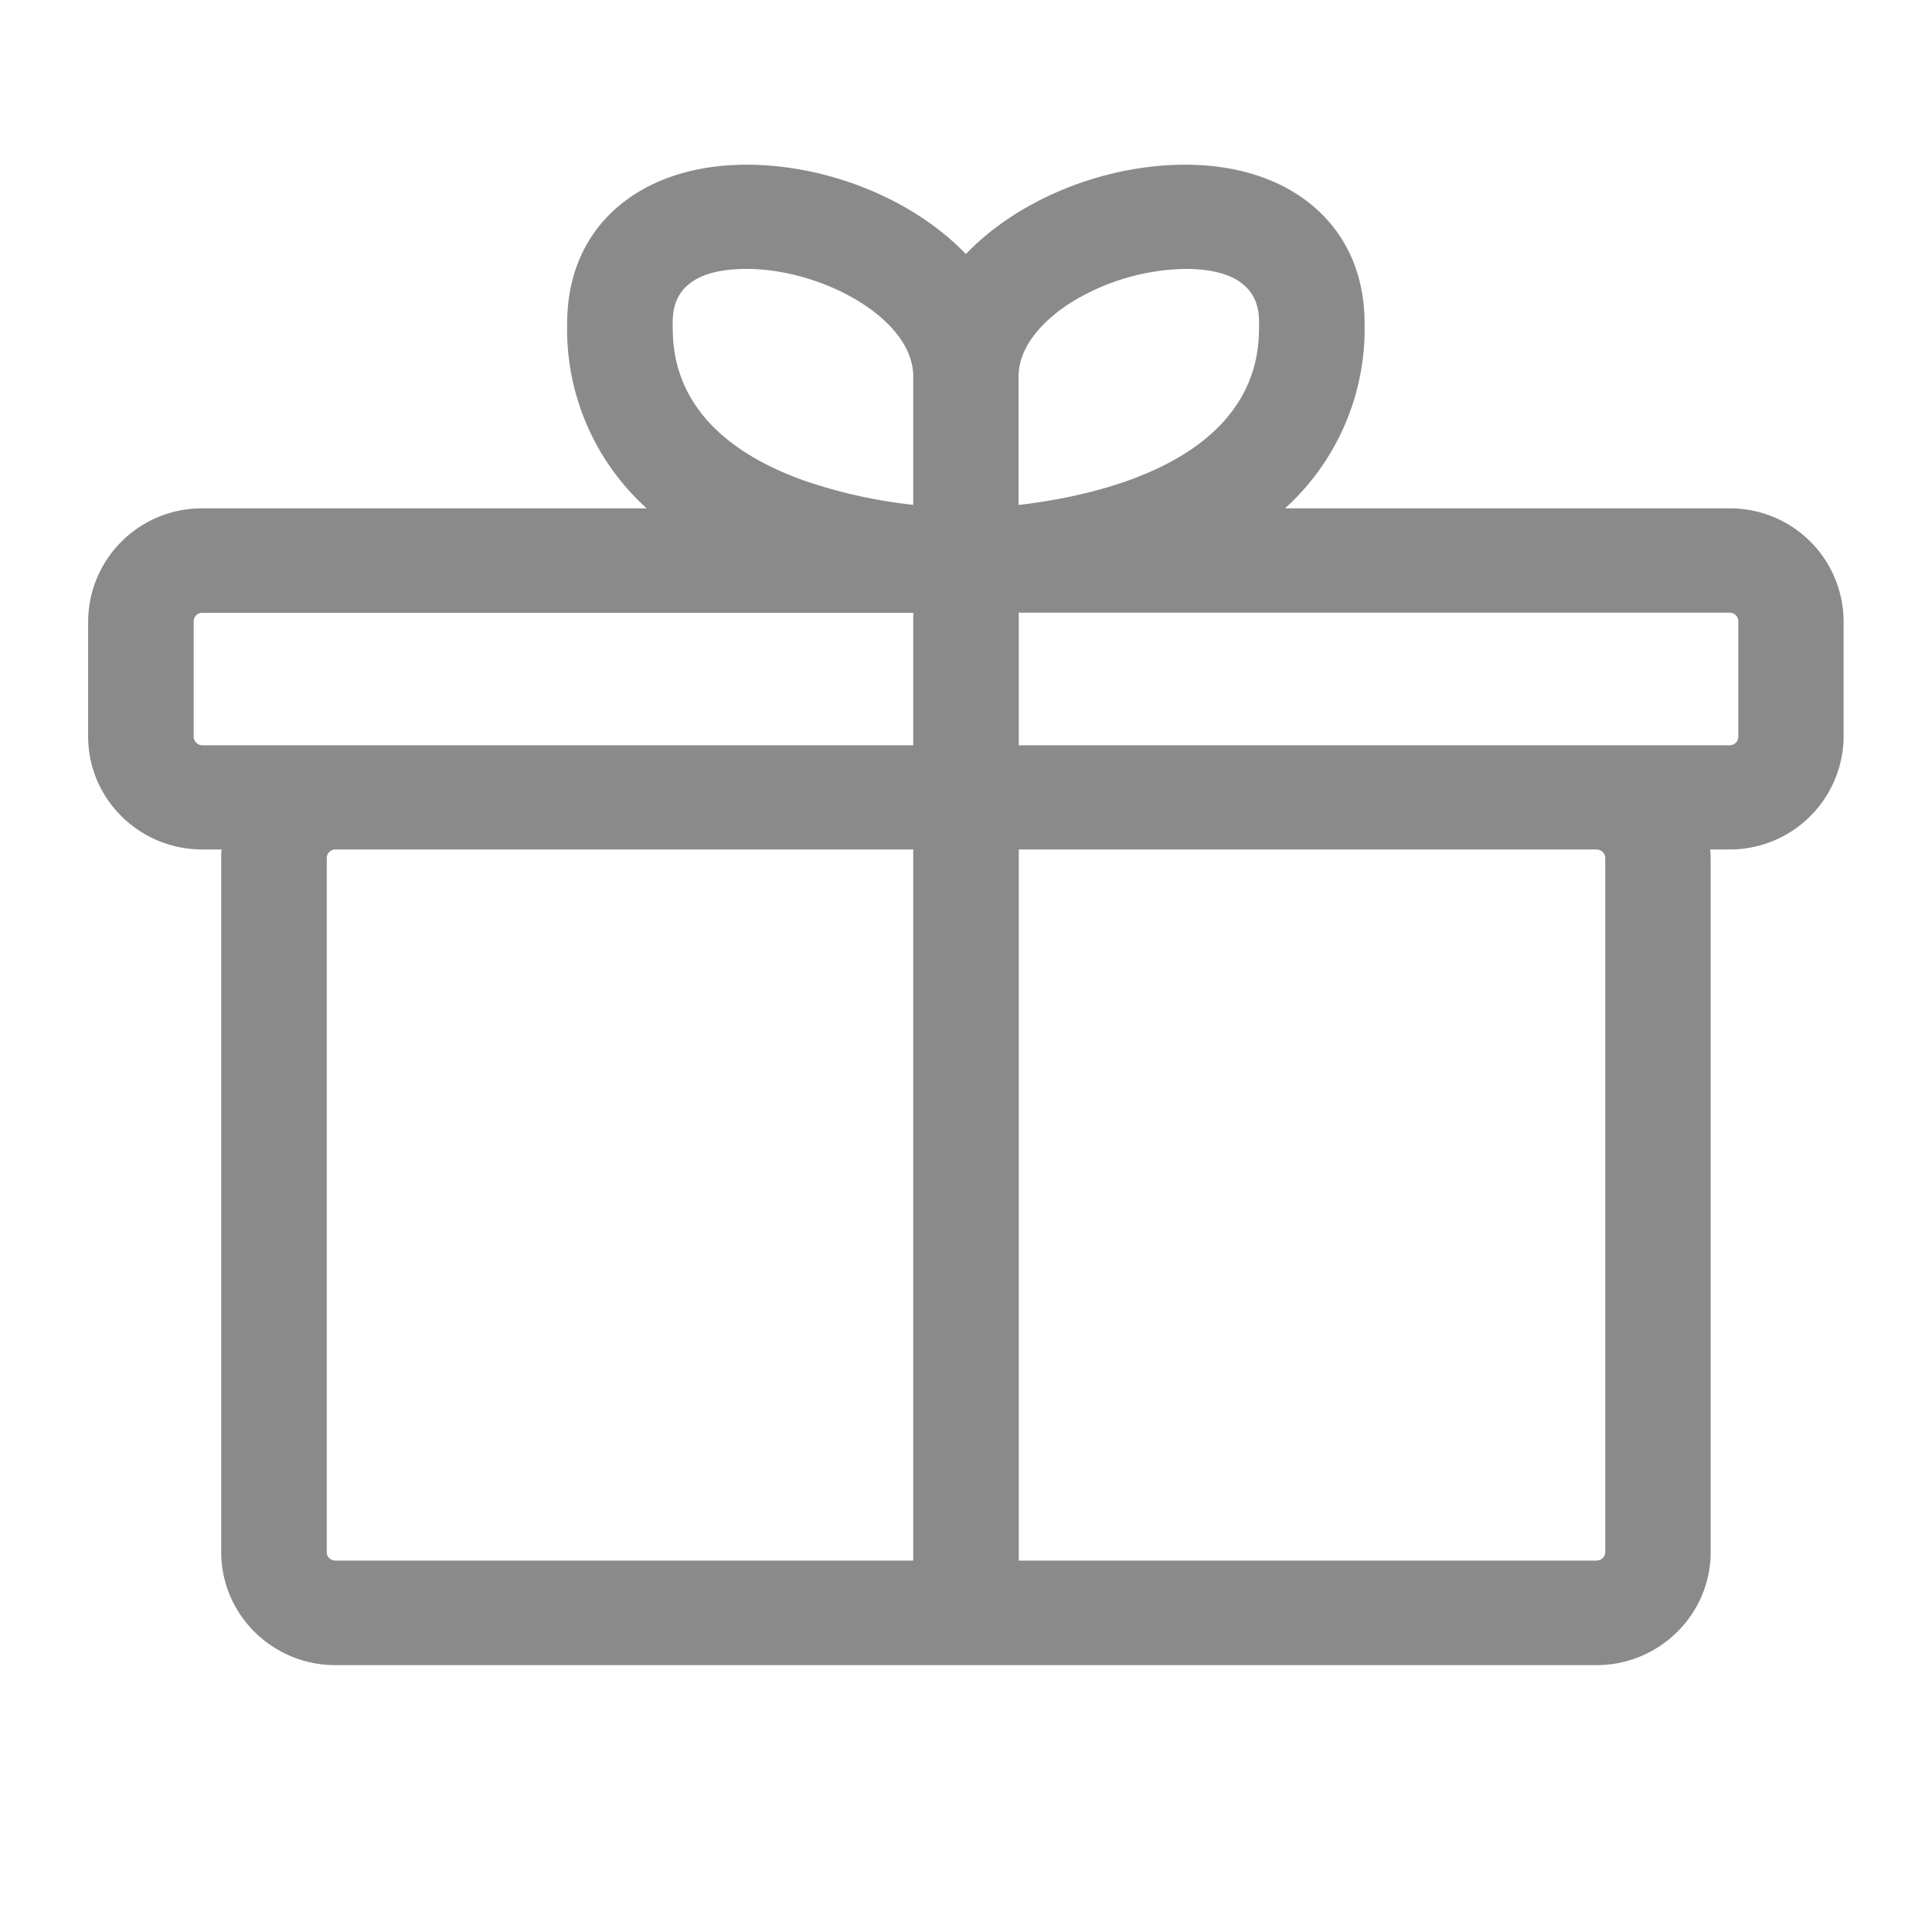 <?xml version="1.0" standalone="no"?><!DOCTYPE svg PUBLIC "-//W3C//DTD SVG 1.1//EN" "http://www.w3.org/Graphics/SVG/1.1/DTD/svg11.dtd"><svg t="1535360346332" class="icon" style="" viewBox="0 0 1024 1024" version="1.1" xmlns="http://www.w3.org/2000/svg" p-id="7422" xmlns:xlink="http://www.w3.org/1999/xlink" width="32" height="32"><defs><style type="text/css"></style></defs><path d="M916.672 269.44h-235.584a128.32 128.32 0 0 0 42.176-97.792c0-34.816-16.896-54.784-30.976-65.344-16.576-12.416-38.656-19.008-64.128-19.008-42.432 0-87.936 17.856-116.224 47.36-28.288-29.44-73.728-47.36-116.224-47.36-25.344 0-47.552 6.592-64.128 19.008-14.08 10.496-30.976 30.464-30.976 65.344a127.808 127.808 0 0 0 42.176 97.792h-235.52a60.224 60.224 0 0 0-60.544 59.84V390.4c0 33.024 27.136 59.84 60.544 59.84h10.176a52.8 52.8 0 0 0-0.192 4.544v367.872c0 33.024 27.136 59.904 60.48 59.904h668.416c33.344 0 60.544-26.88 60.544-59.904V454.784c0-1.536-0.128-3.008-0.256-4.544h10.176a60.288 60.288 0 0 0 60.544-59.84v-61.056a60.16 60.16 0 0 0-60.48-59.904zM566.016 161.408a119.04 119.04 0 0 1 62.144-18.88c39.168 0 39.168 21.888 39.168 29.12 0 14.464 0 58.496-70.144 83.328-20.48 7.168-41.344 10.816-57.344 12.672V199.552c0.128-18.176 16.448-31.68 26.176-38.144z m-170.24-18.88c39.744 0 88.256 26.24 88.256 56.96v68.096a266.624 266.624 0 0 1-57.28-12.672c-70.208-24.832-70.208-68.8-70.208-83.264 0-7.232 0-29.12 39.232-29.12zM102.656 390.4v-61.056c0-2.496 2.048-4.544 4.608-4.544h376.768v70.208H107.2a4.608 4.608 0 0 1-4.544-4.608z m70.528 432.256V454.784c0-2.496 2.048-4.544 4.608-4.544h306.24v376.896H177.728a4.48 4.48 0 0 1-4.544-4.48z m677.632-367.872v367.872c0 2.496-2.112 4.48-4.672 4.48H539.968V450.24h306.176c2.56 0 4.672 2.048 4.672 4.544zM921.344 390.4c0 2.56-2.048 4.608-4.608 4.608H539.968V324.736h376.768c2.56 0 4.608 2.048 4.608 4.544V390.4z m0 0" p-id="7423" fill="#8a8a8a"></path></svg>